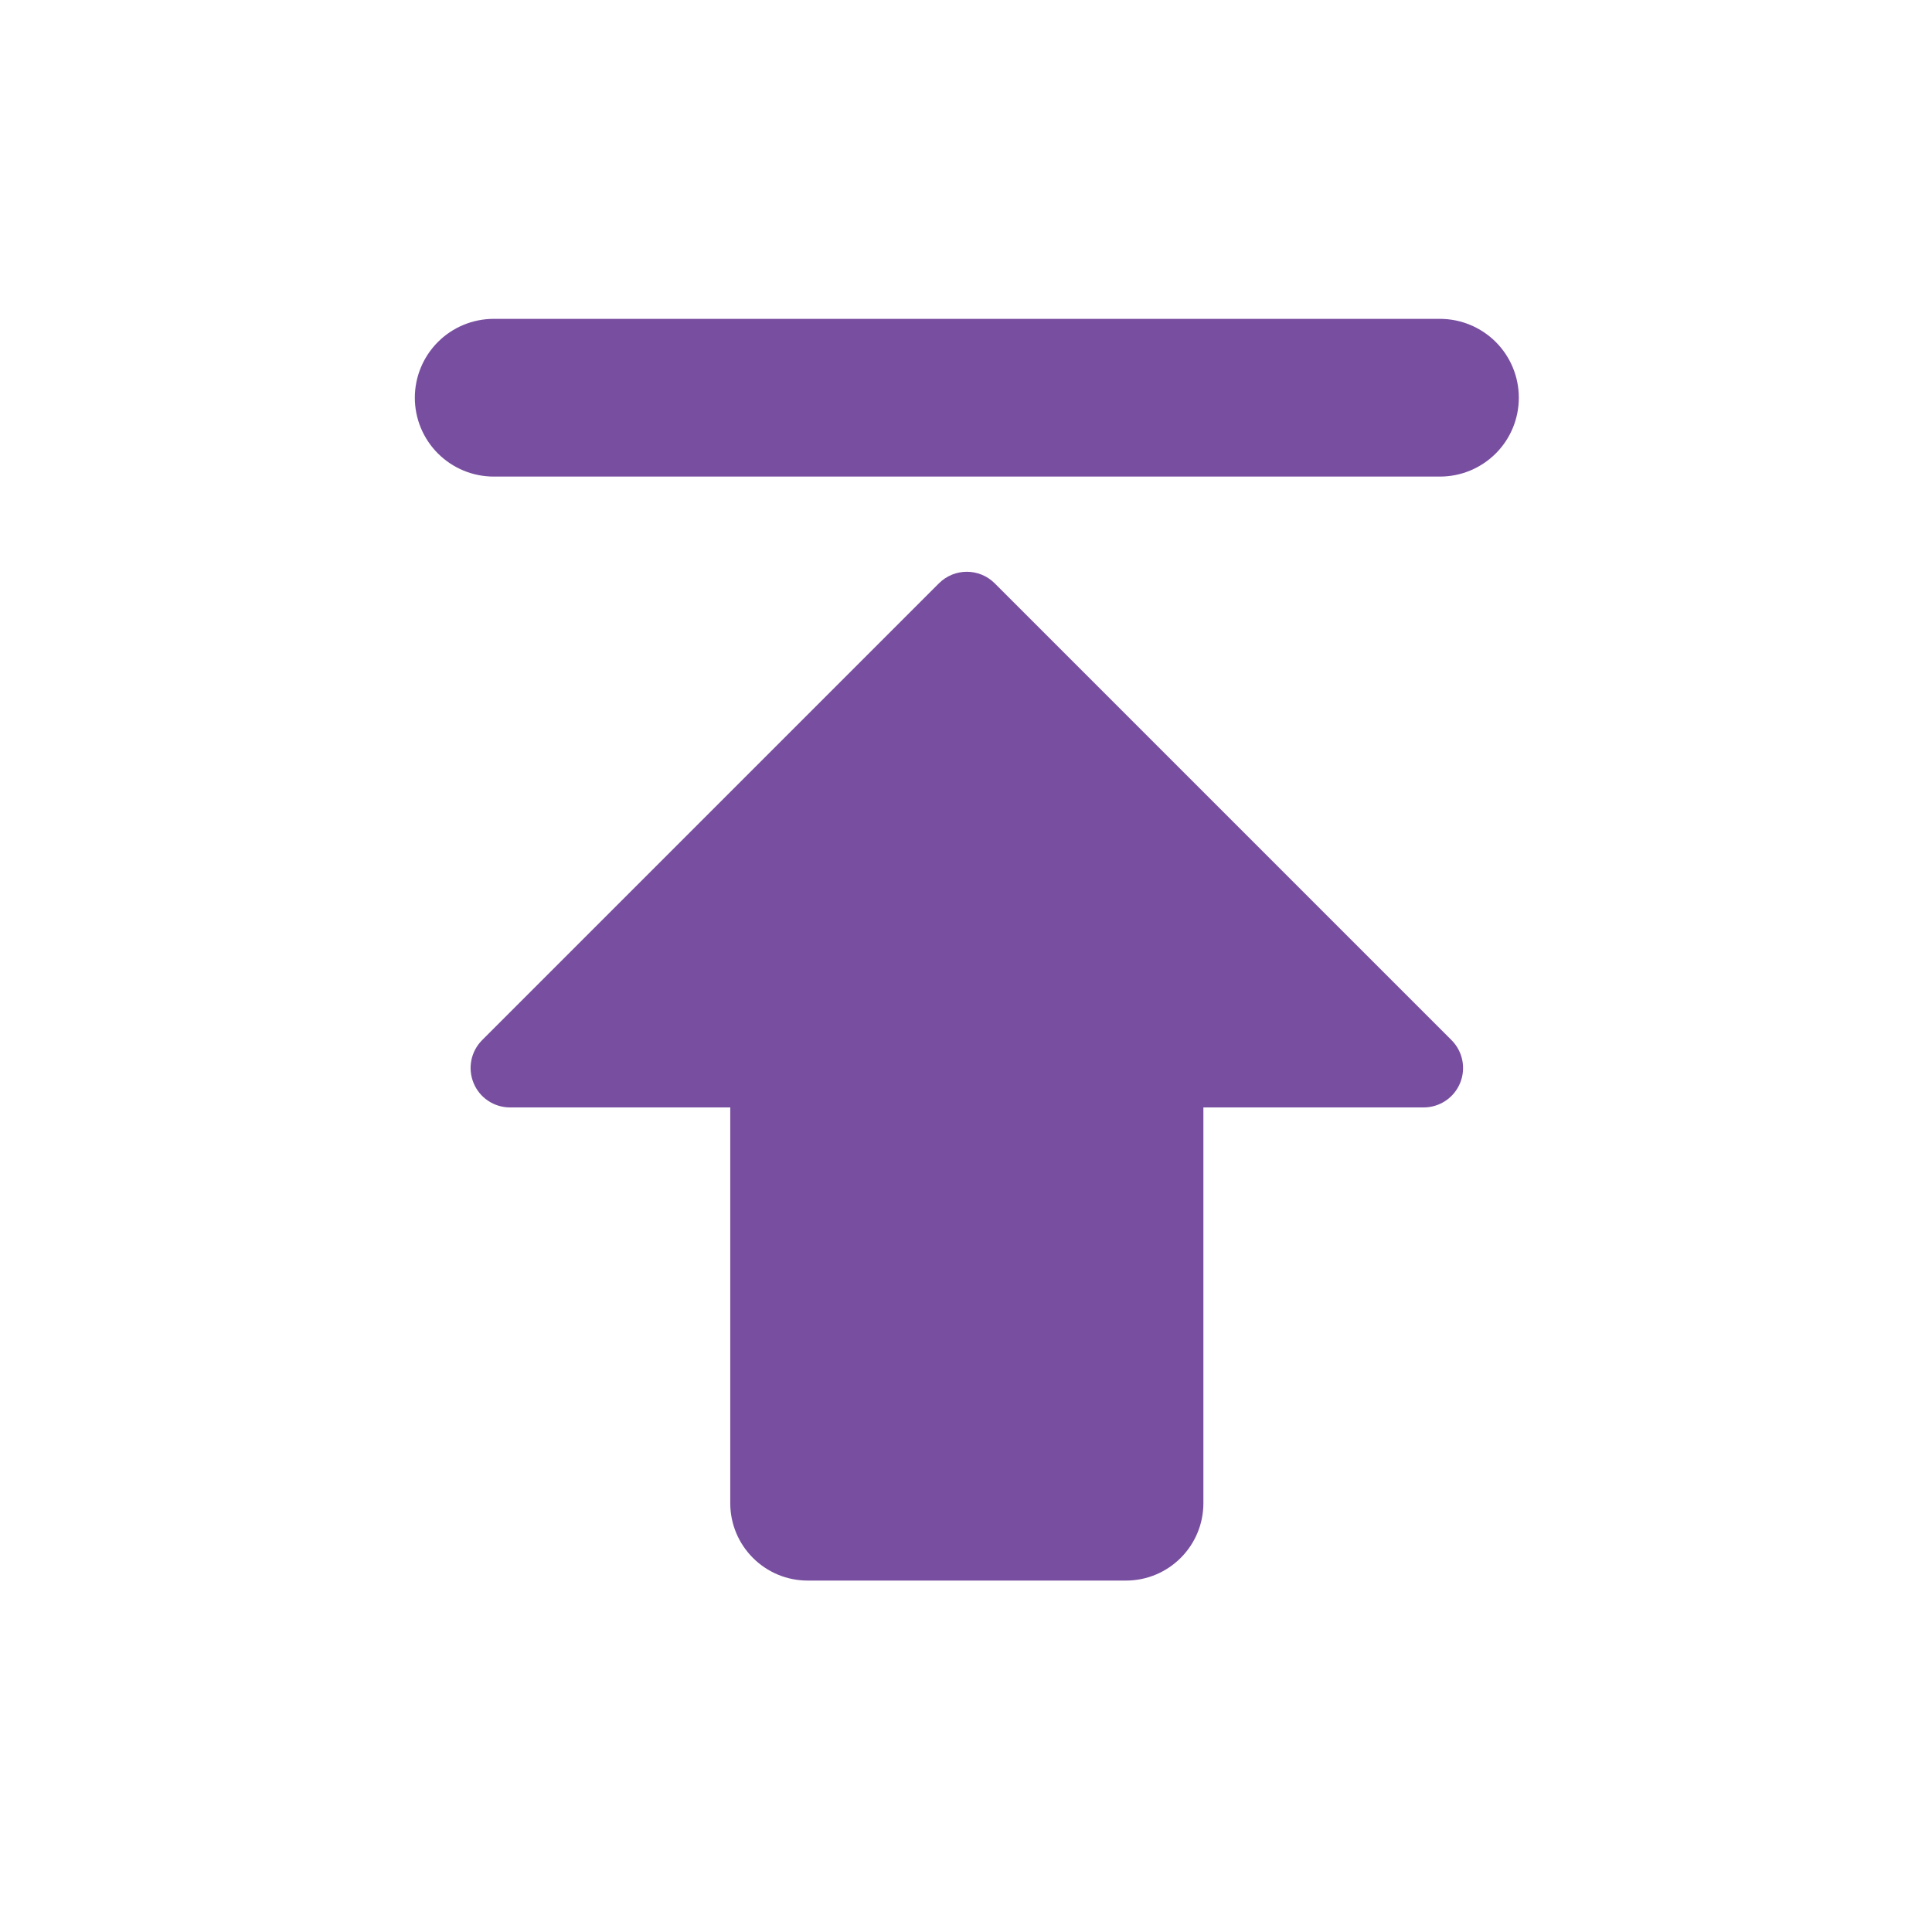 <?xml version="1.0" ?><!DOCTYPE svg  PUBLIC '-//W3C//DTD SVG 1.1//EN'  'http://www.w3.org/Graphics/SVG/1.1/DTD/svg11.dtd'><svg height="100%" style="fill-rule:evenodd;clip-rule:evenodd;stroke-linejoin:round;stroke-miterlimit:1.414;" version="1.1" viewBox="0 0 49 49" width="100%" xml:space="preserve" xmlns="http://www.w3.org/2000/svg" xmlns:serif="http://www.serif.com/" xmlns:xlink="http://www.w3.org/1999/xlink"><rect height="48" style="fill:none;" width="48" x="0.521" y="0.087"/><path d="M12.936,28.087c-0.405,0 -0.77,-0.243 -0.924,-0.617c-0.155,-0.374 -0.07,-0.804 0.216,-1.09c3.084,-3.084 9.46,-9.46 11.586,-11.586c0.391,-0.39 1.024,-0.39 1.414,0c2.126,2.126 8.503,8.502 11.586,11.586c0.286,0.286 0.372,0.716 0.217,1.09c-0.155,0.374 -0.519,0.617 -0.924,0.617c-2.355,0 -5.586,0 -5.586,0c0,0 0,6.633 0,10.036c0,1.085 -0.879,1.964 -1.964,1.964c-2.229,0 -5.843,0 -8.072,0c-1.084,0 -1.964,-0.879 -1.964,-1.964c0,-3.403 0,-10.036 0,-10.036c0,0 -3.23,0 -5.585,0Zm23.585,-20c0.531,0 1.039,0.211 1.415,0.586c0.375,0.375 0.585,0.884 0.585,1.414c0,0.531 -0.21,1.039 -0.585,1.414c-0.376,0.375 -0.884,0.586 -1.415,0.586c-5.154,0 -18.845,0 -24,0c-0.53,0 -1.039,-0.211 -1.414,-0.586c-0.375,-0.375 -0.586,-0.883 -0.586,-1.414c0,-0.53 0.211,-1.039 0.586,-1.414c0.375,-0.375 0.884,-0.586 1.414,-0.586c5.155,0 18.846,0 24,0Z" style="fill:#784fa0;"/></svg>